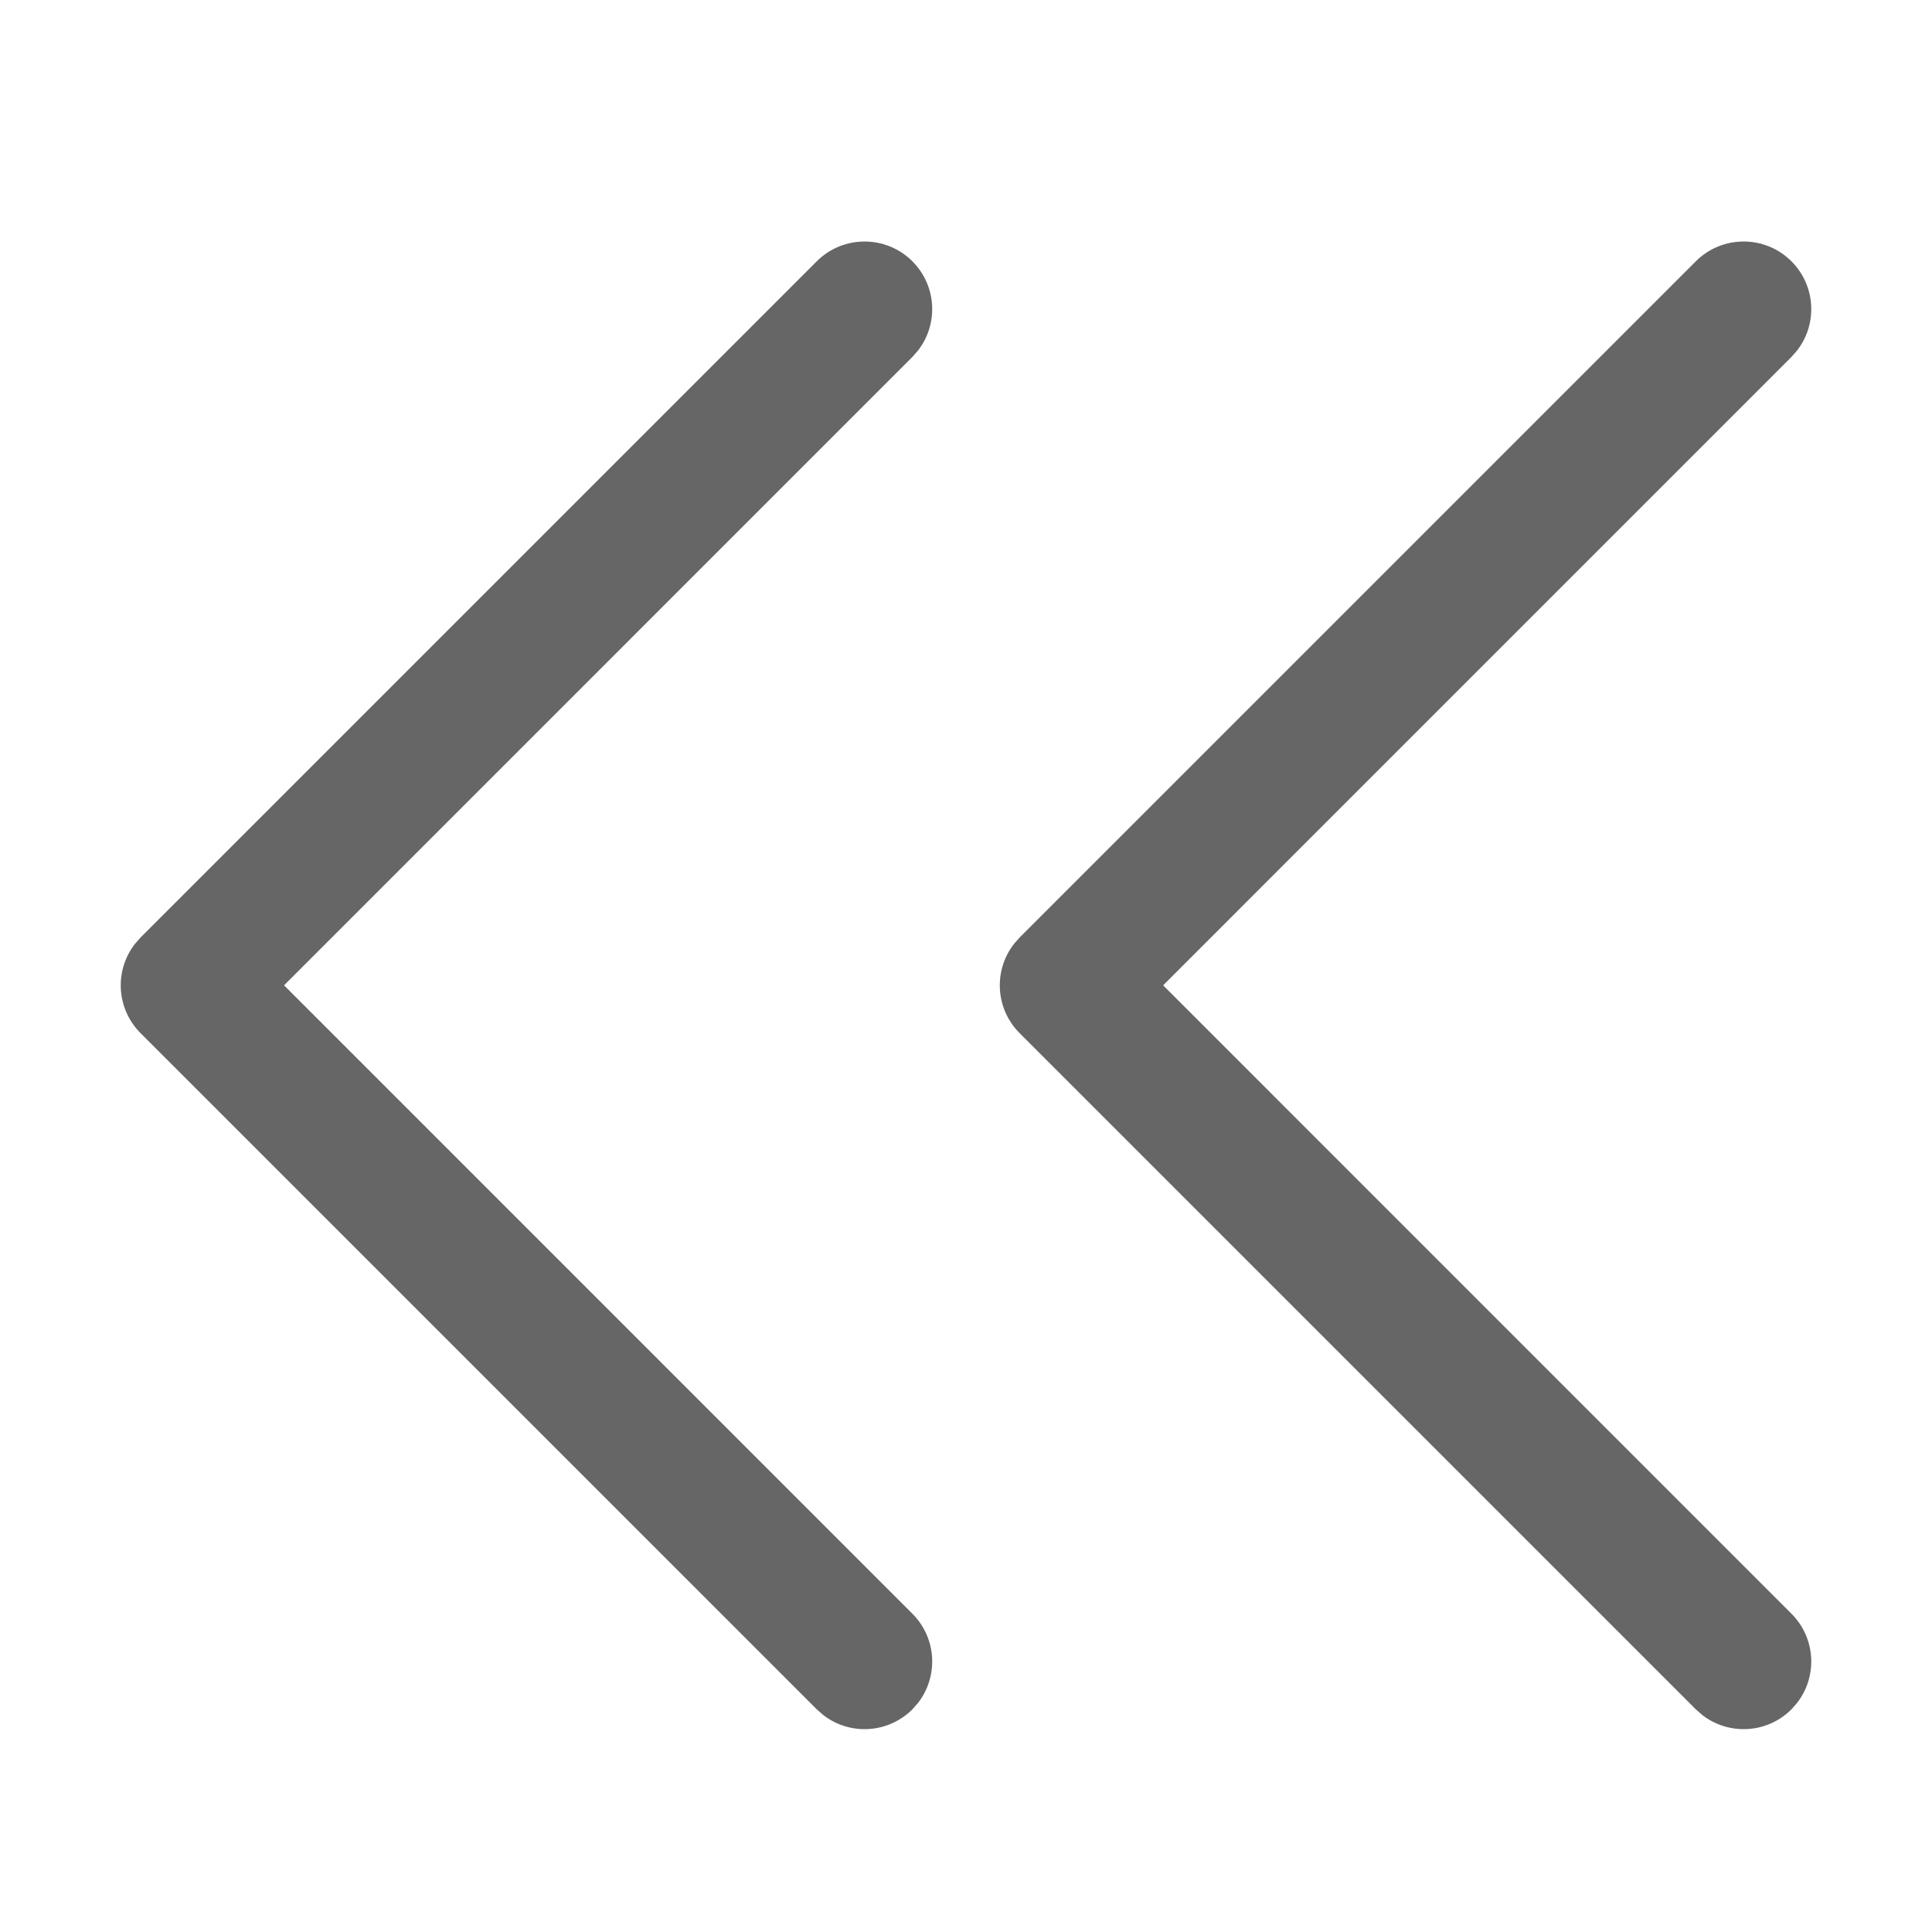 <!--?xml version="1.0" encoding="UTF-8"?-->
<svg width="32px" height="32px" viewBox="0 0 32 32" version="1.1" xmlns="http://www.w3.org/2000/svg" xmlns:xlink="http://www.w3.org/1999/xlink">
    <title>971.前翻双箭头</title>
    <g id="971.前翻双箭头" stroke="none" stroke-width="1" fill="none" fill-rule="evenodd">
        <g id="编组" transform="translate(2, 4)" fill="#000000" fill-rule="nonzero">
            <path d="M13.112,0.328 C13.516,0.732 13.547,1.367 13.205,1.806 L13.112,1.912 L2.705,12.32 L13.112,22.728 C13.516,23.132 13.547,23.767 13.205,24.206 L13.112,24.312 C12.708,24.716 12.073,24.747 11.634,24.405 L11.528,24.312 L0.328,13.112 C-0.076,12.708 -0.107,12.073 0.235,11.634 L0.328,11.528 L11.528,0.328 C11.965,-0.109 12.675,-0.109 13.112,0.328 Z M27.672,0.328 C28.076,0.732 28.107,1.367 27.765,1.806 L27.672,1.912 L17.265,12.32 L27.672,22.728 C28.076,23.132 28.107,23.767 27.765,24.206 L27.672,24.312 C27.268,24.716 26.633,24.747 26.194,24.405 L26.088,24.312 L14.888,13.112 C14.484,12.708 14.453,12.073 14.795,11.634 L14.888,11.528 L26.088,0.328 C26.525,-0.109 27.235,-0.109 27.672,0.328 Z" id="形状" fill="#666666"></path>
        </g>
    </g>
</svg>
